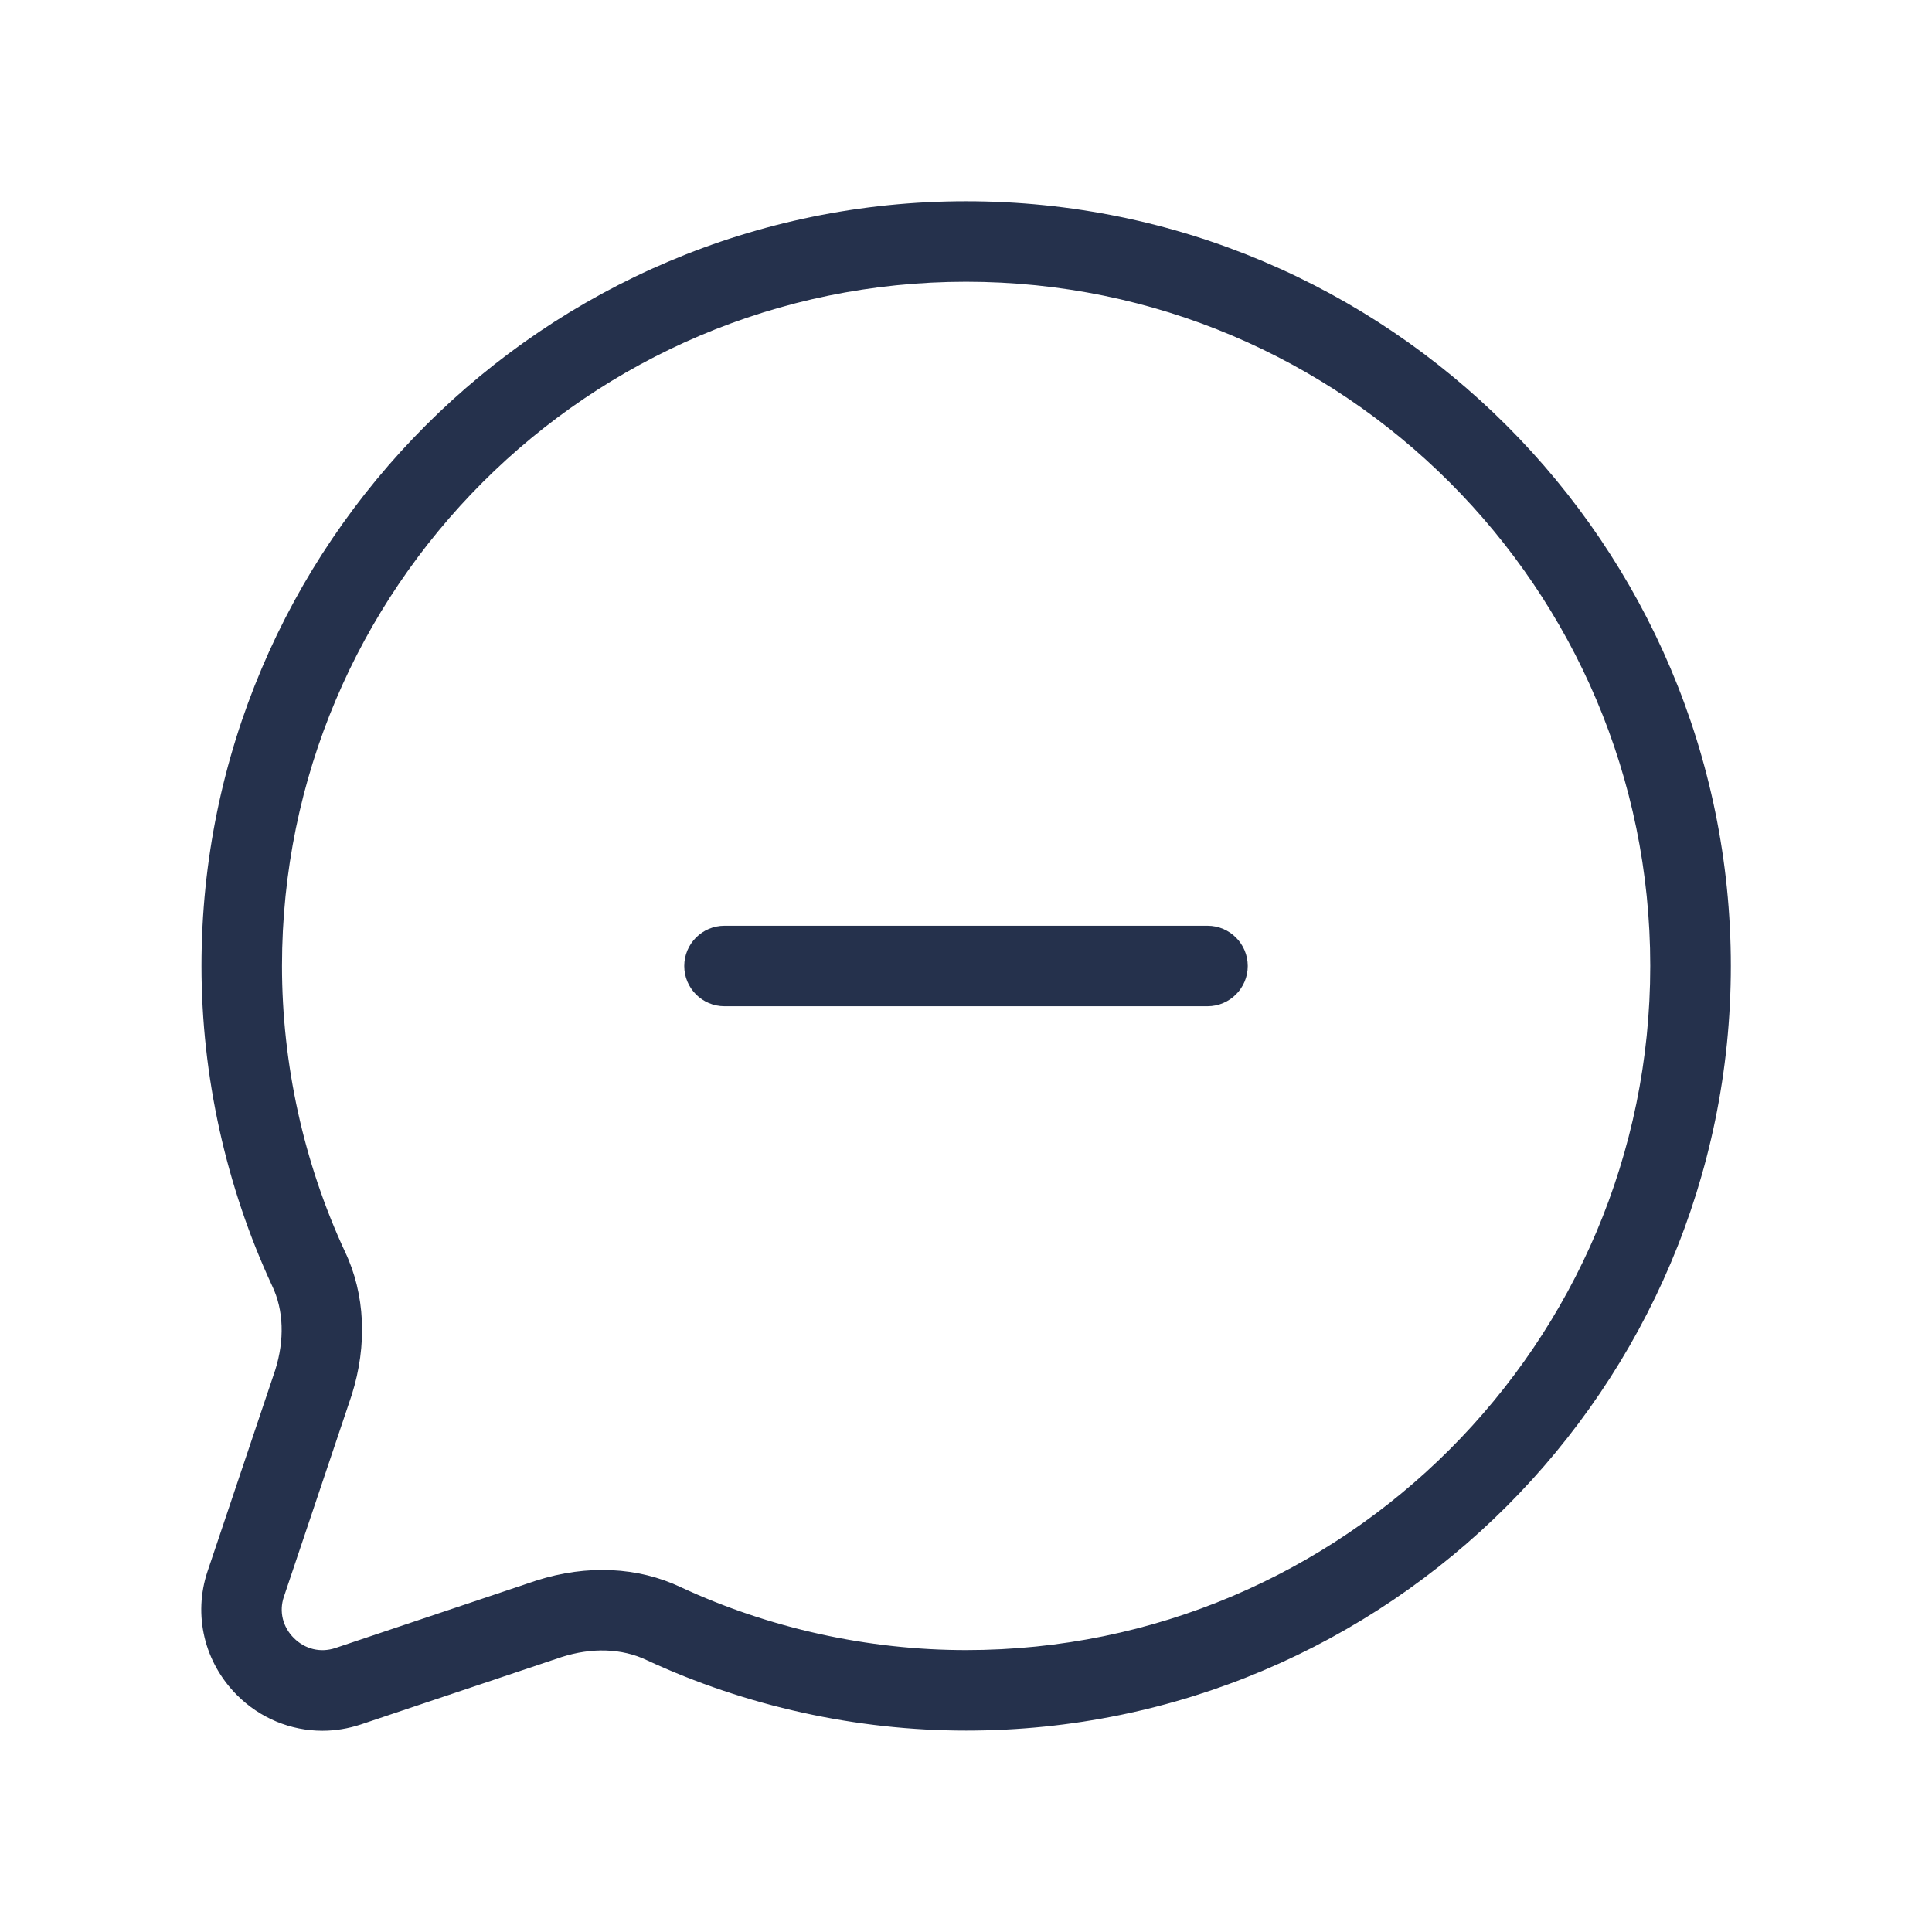 <svg width="24" height="24" viewBox="0 0 24 24" fill="none" xmlns="http://www.w3.org/2000/svg">
<path d="M12.001 2.5C6.764 2.5 2.503 6.761 2.503 11.999C2.503 13.363 2.806 14.736 3.381 15.974C3.525 16.274 3.536 16.648 3.419 17.019L2.578 19.52C2.397 20.062 2.538 20.651 2.944 21.057C3.232 21.346 3.614 21.5 4.005 21.5C4.164 21.5 4.324 21.474 4.482 21.422L6.975 20.585C7.352 20.464 7.726 20.476 8.032 20.622C9.265 21.195 10.638 21.498 12.002 21.498C17.239 21.498 21.501 17.237 21.501 11.999C21.501 6.761 17.238 2.5 12.001 2.5ZM12.001 20.498C10.782 20.498 9.556 20.227 8.458 19.717C7.926 19.464 7.292 19.433 6.663 19.634L4.164 20.473C3.981 20.533 3.79 20.487 3.651 20.349C3.512 20.211 3.465 20.018 3.526 19.837L4.369 17.33C4.566 16.708 4.536 16.074 4.285 15.548C3.773 14.445 3.503 13.218 3.503 11.999C3.503 7.313 7.315 3.5 12.001 3.5C16.688 3.5 20.5 7.312 20.5 11.999C20.5 16.686 16.688 20.498 12.001 20.498ZM15.5 12C15.5 12.276 15.276 12.5 15 12.5H9C8.724 12.5 8.5 12.276 8.5 12C8.5 11.724 8.724 11.5 9 11.5H15C15.276 11.5 15.5 11.724 15.5 12Z" fill="#25314C"/>
</svg>

